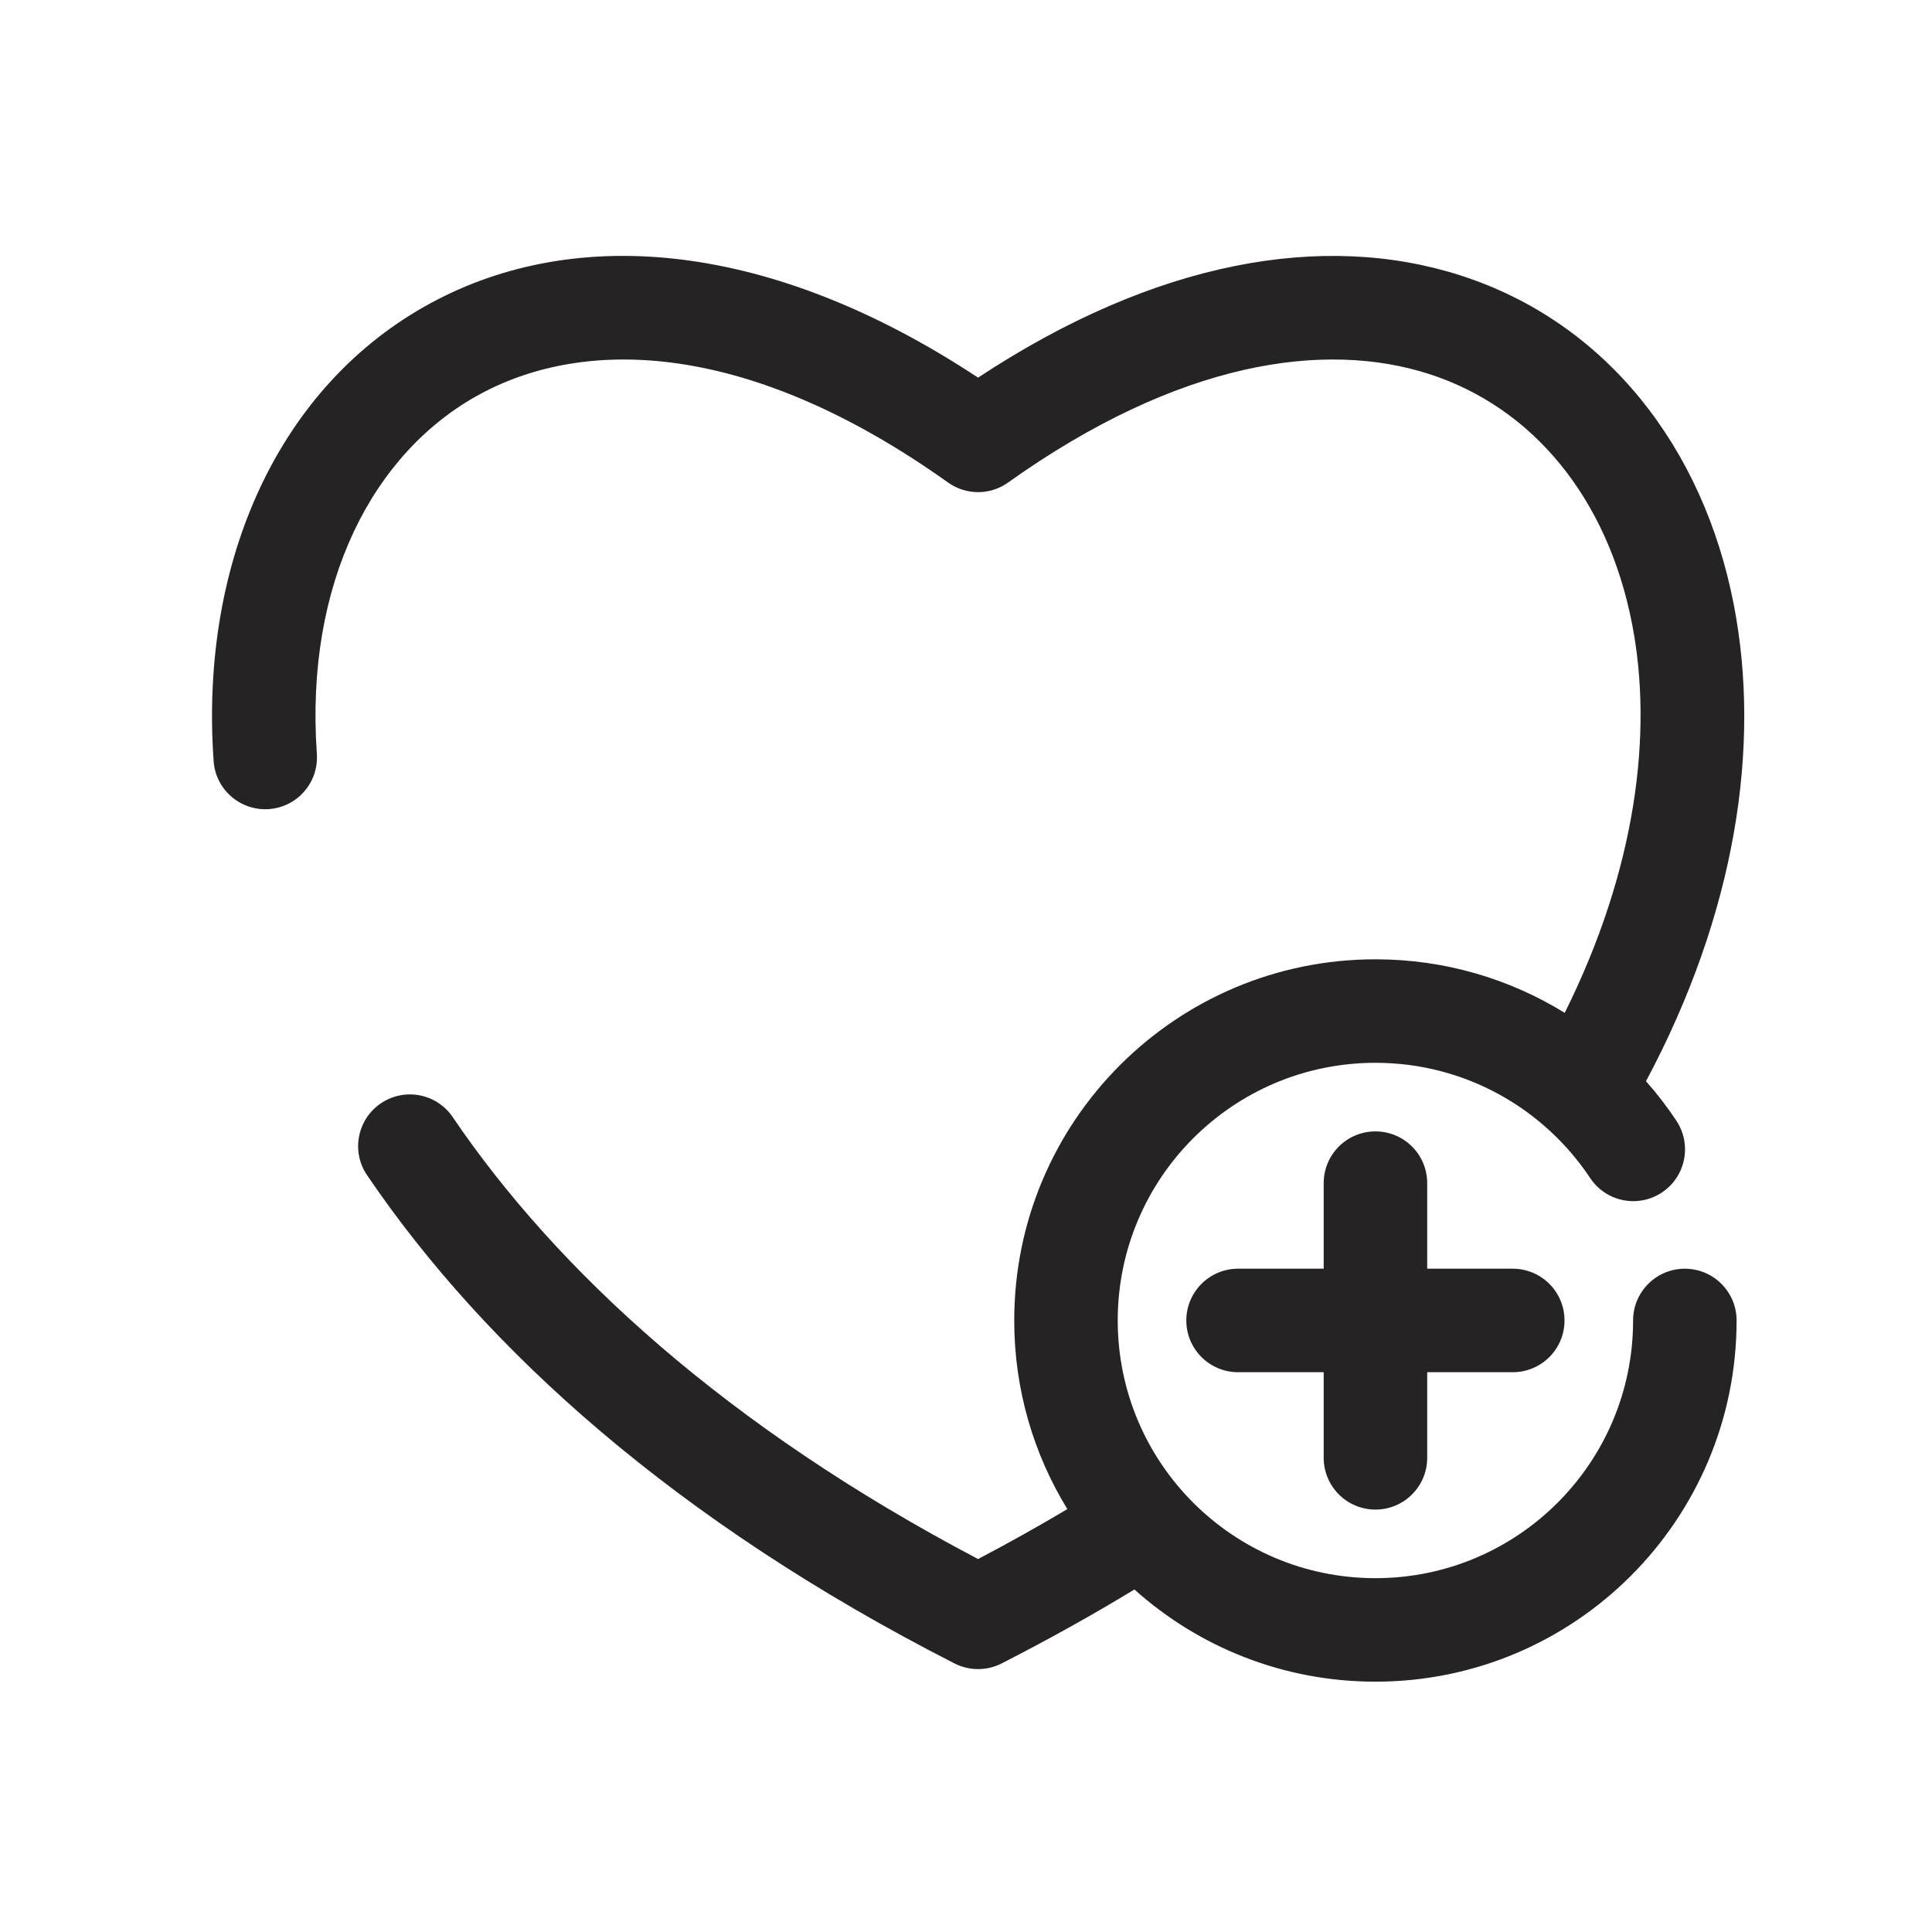 <svg width="28" height="28" viewBox="0 0 28 28" fill="none" xmlns="http://www.w3.org/2000/svg">
<g clip-path="url(#clip0_601_3702)">
<path fill-rule="evenodd" clip-rule="evenodd" d="M21.171 3.993C19.185 3.353 16.749 3.774 14.175 5.473C11.175 3.493 8.357 3.251 6.248 4.39C4.05 5.577 2.891 8.124 3.096 11.031C3.125 11.444 3.484 11.755 3.897 11.726C4.31 11.697 4.621 11.338 4.592 10.925C4.418 8.449 5.407 6.549 6.961 5.71C8.502 4.877 10.868 4.947 13.74 6.993C14.001 7.179 14.35 7.179 14.61 6.993C17.094 5.224 19.203 4.935 20.711 5.42C22.209 5.903 23.299 7.211 23.655 9.051C23.96 10.628 23.711 12.604 22.677 14.679C21.879 14.187 20.94 13.903 19.934 13.903C17.043 13.903 14.699 16.247 14.699 19.137C14.699 20.139 14.981 21.076 15.469 21.871C15.056 22.117 14.625 22.358 14.175 22.595C10.526 20.674 8.072 18.416 6.561 16.19C6.329 15.847 5.862 15.758 5.519 15.991C5.177 16.223 5.087 16.69 5.32 17.032C7.042 19.569 9.809 22.055 13.834 24.108C14.049 24.217 14.302 24.217 14.516 24.108C15.193 23.762 15.834 23.405 16.441 23.036C17.368 23.867 18.592 24.372 19.934 24.372C22.825 24.372 25.168 22.028 25.168 19.137C25.168 18.723 24.832 18.387 24.418 18.387C24.004 18.387 23.668 18.723 23.668 19.137C23.668 21.2 21.996 22.872 19.934 22.872C17.871 22.872 16.199 21.2 16.199 19.137C16.199 17.075 17.871 15.403 19.934 15.403C21.232 15.403 22.376 16.065 23.046 17.073C23.275 17.418 23.741 17.512 24.086 17.282C24.431 17.053 24.524 16.587 24.295 16.242C24.162 16.041 24.015 15.85 23.855 15.67C25.156 13.232 25.524 10.815 25.128 8.766C24.687 6.485 23.277 4.672 21.171 3.993ZM19.934 16.397C20.348 16.397 20.684 16.732 20.684 17.147V18.387H21.924C22.339 18.387 22.674 18.723 22.674 19.137C22.674 19.552 22.339 19.887 21.924 19.887H20.684V21.128C20.684 21.542 20.348 21.878 19.934 21.878C19.52 21.878 19.184 21.542 19.184 21.128V19.887H18.938H18.441H17.943C17.529 19.887 17.193 19.552 17.193 19.137C17.193 18.723 17.529 18.387 17.943 18.387H18.441H18.938H19.184V17.147C19.184 16.732 19.52 16.397 19.934 16.397Z" fill="#252323"/>
</g>
<defs>
<clipPath id="clip0_601_3702">
<rect width="28" height="28" fill="white"/>
</clipPath>
</defs>
</svg>
